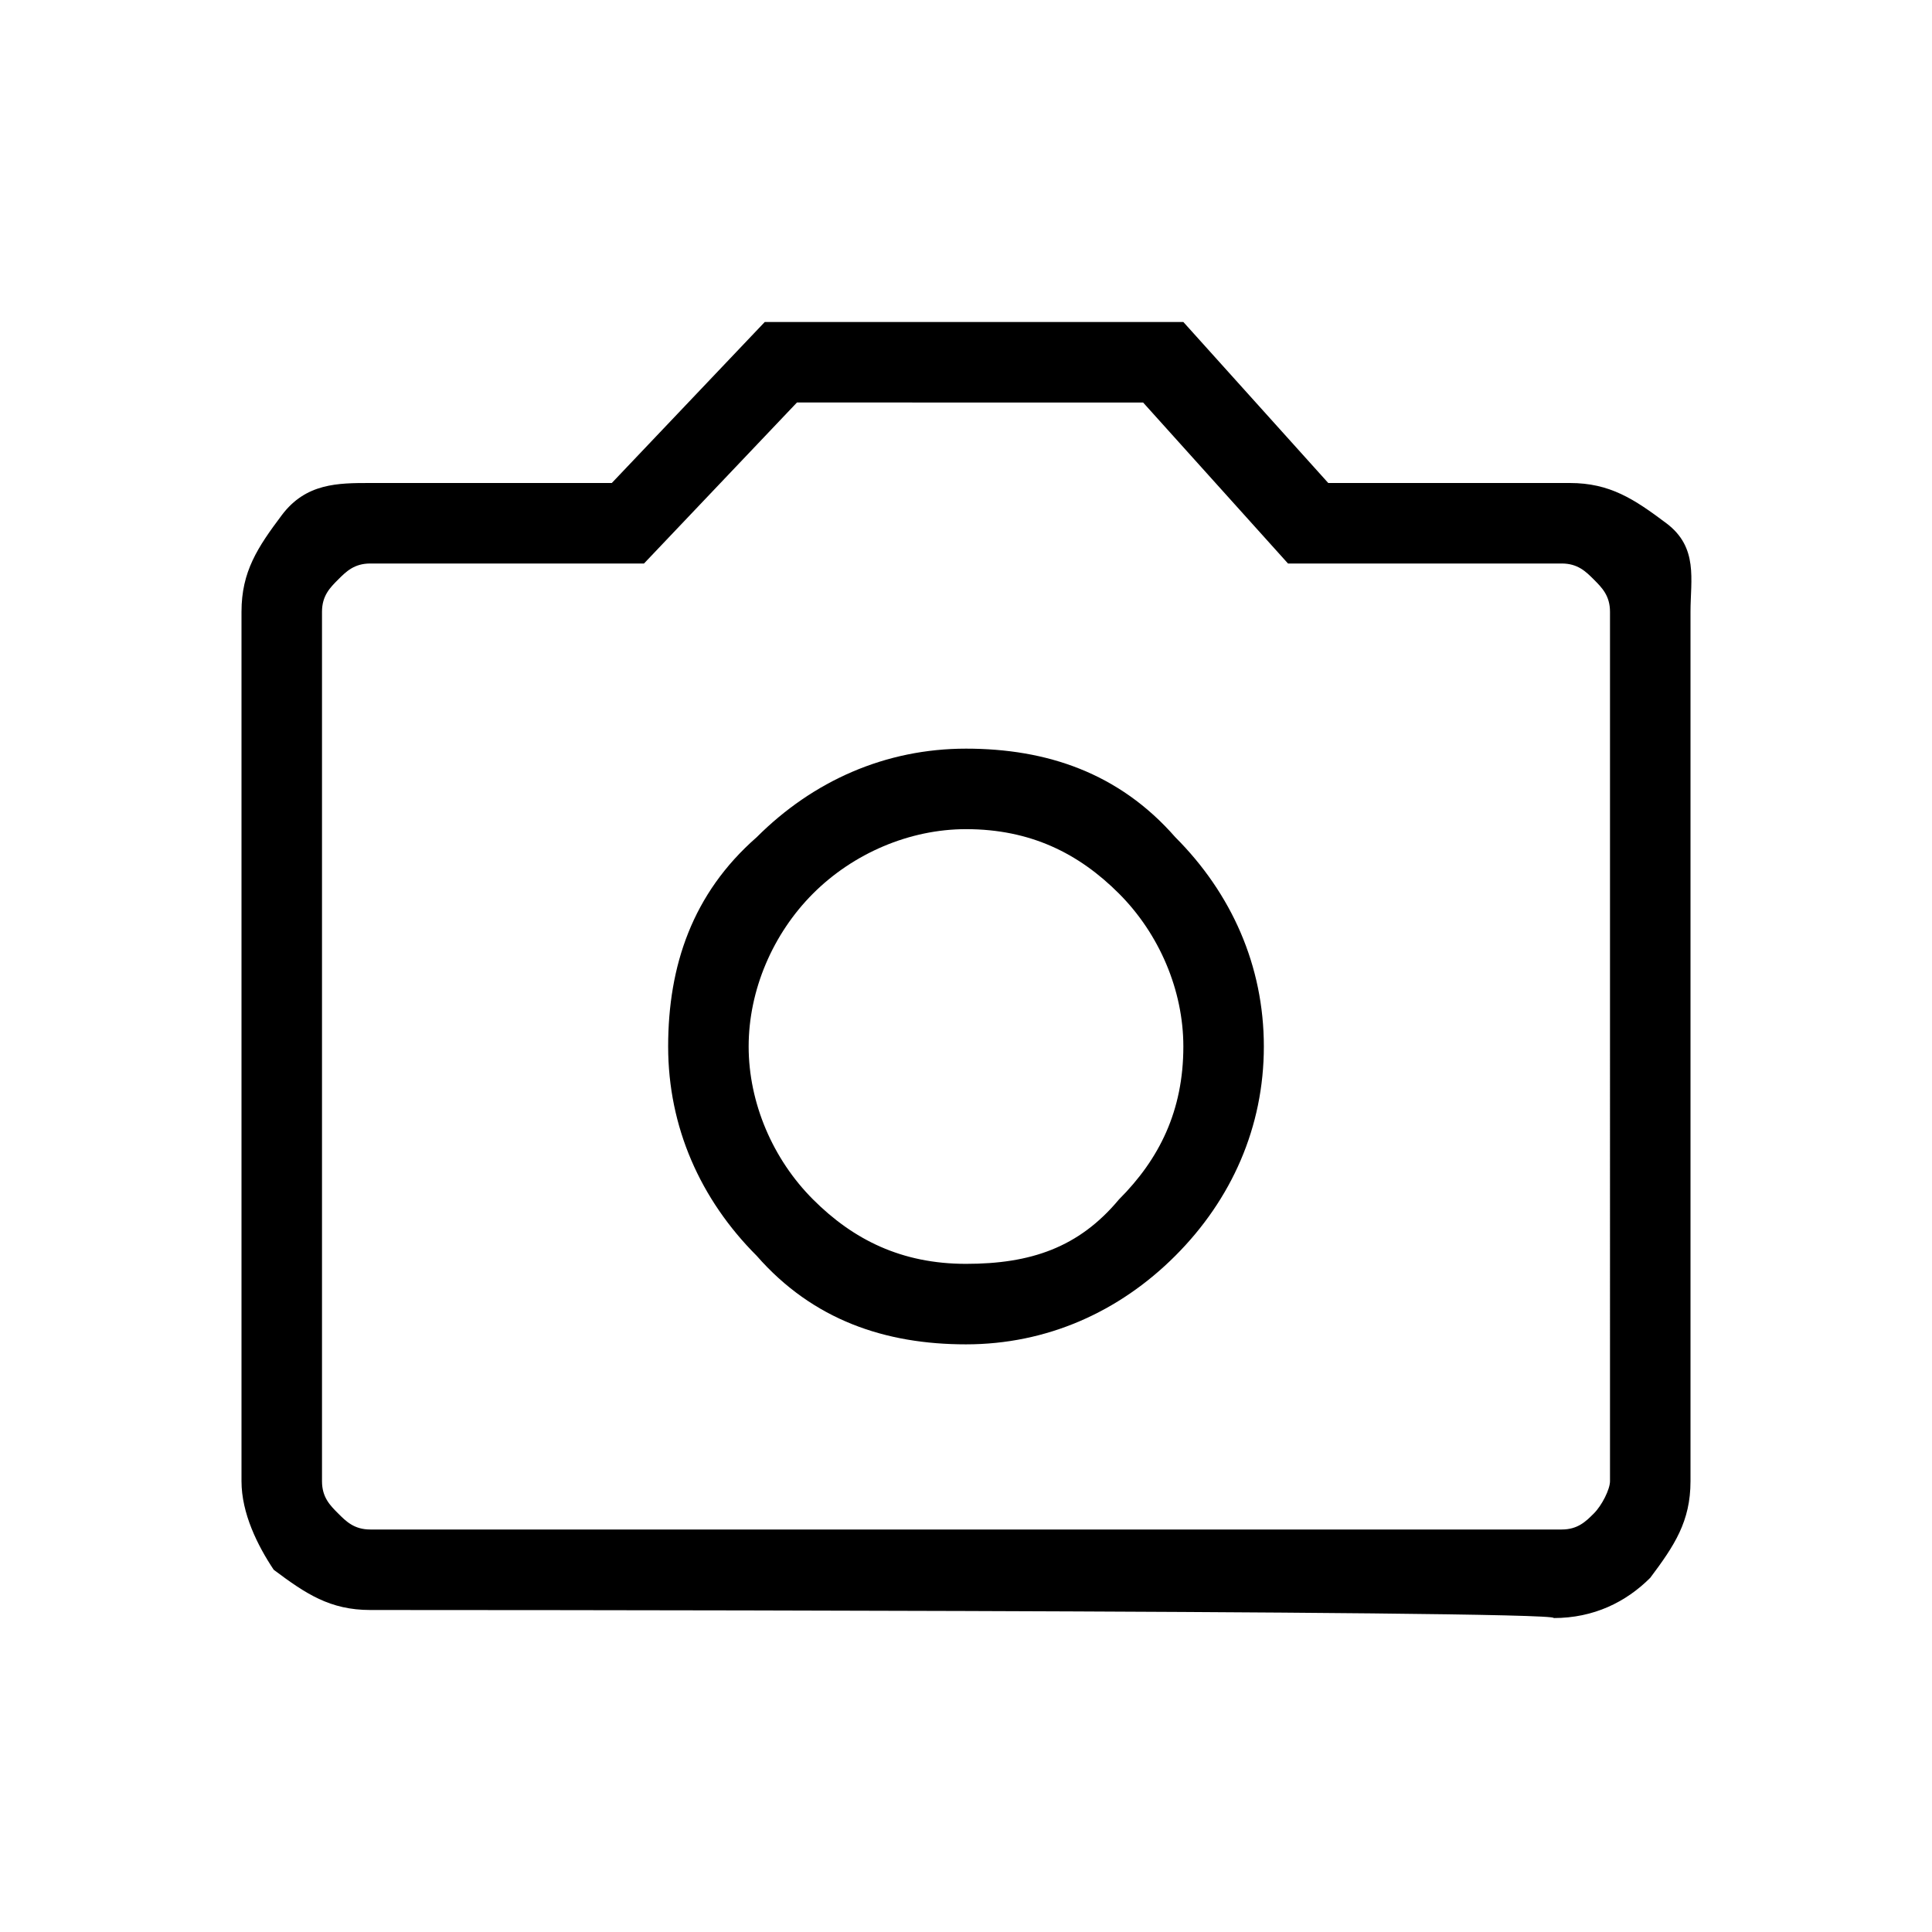 <?xml version="1.0" encoding="utf-8"?>
<!-- Generator: Adobe Illustrator 28.1.0, SVG Export Plug-In . SVG Version: 6.00 Build 0)  -->
<svg version="1.1" id="Calque_1" xmlns="http://www.w3.org/2000/svg" xmlns:xlink="http://www.w3.org/1999/xlink" x="0px" y="0px"
	 viewBox="0 0 24 24" style="enable-background:new 0 0 24 24;" xml:space="preserve">
<path d="M12,16.7c1,0,1.9-0.4,2.6-1.1c0.7-0.7,1.1-1.6,1.1-2.6s-0.4-1.9-1.1-2.6C13.9,9.6,13,9.3,12,9.3s-1.9,0.4-2.6,1.1
	C8.6,11.1,8.3,12,8.3,13s0.4,1.9,1.1,2.6C10.1,16.4,11,16.7,12,16.7z M12,15.7c-0.8,0-1.4-0.3-1.9-0.8c-0.5-0.5-0.8-1.2-0.8-1.9
	s0.3-1.4,0.8-1.9c0.5-0.5,1.2-0.8,1.9-0.8c0.8,0,1.4,0.3,1.9,0.8c0.5,0.5,0.8,1.2,0.8,1.9c0,0.8-0.3,1.4-0.8,1.9
	C13.4,15.5,12.8,15.7,12,15.7z M4.6,20c-0.5,0-0.8-0.2-1.2-0.5C3.2,19.2,3,18.8,3,18.4V7.6c0-0.5,0.2-0.8,0.5-1.2S4.2,6,4.6,6h3
	l1.9-2h5.2l1.8,2h3c0.5,0,0.8,0.2,1.2,0.5S21,7.2,21,7.6v10.8c0,0.5-0.2,0.8-0.5,1.2c-0.3,0.3-0.7,0.5-1.2,0.5
	C19.4,20,4.6,20,4.6,20z M4.6,19h14.8c0.2,0,0.3-0.1,0.4-0.2c0.1-0.1,0.2-0.3,0.2-0.4V7.6c0-0.2-0.1-0.3-0.2-0.4
	C19.7,7.1,19.6,7,19.4,7H16l-1.8-2H9.9L8,7H4.6C4.4,7,4.3,7.1,4.2,7.2C4.1,7.3,4,7.4,4,7.6v10.8c0,0.2,0.1,0.3,0.2,0.4
	C4.3,18.9,4.4,19,4.6,19z"/>
</svg>
